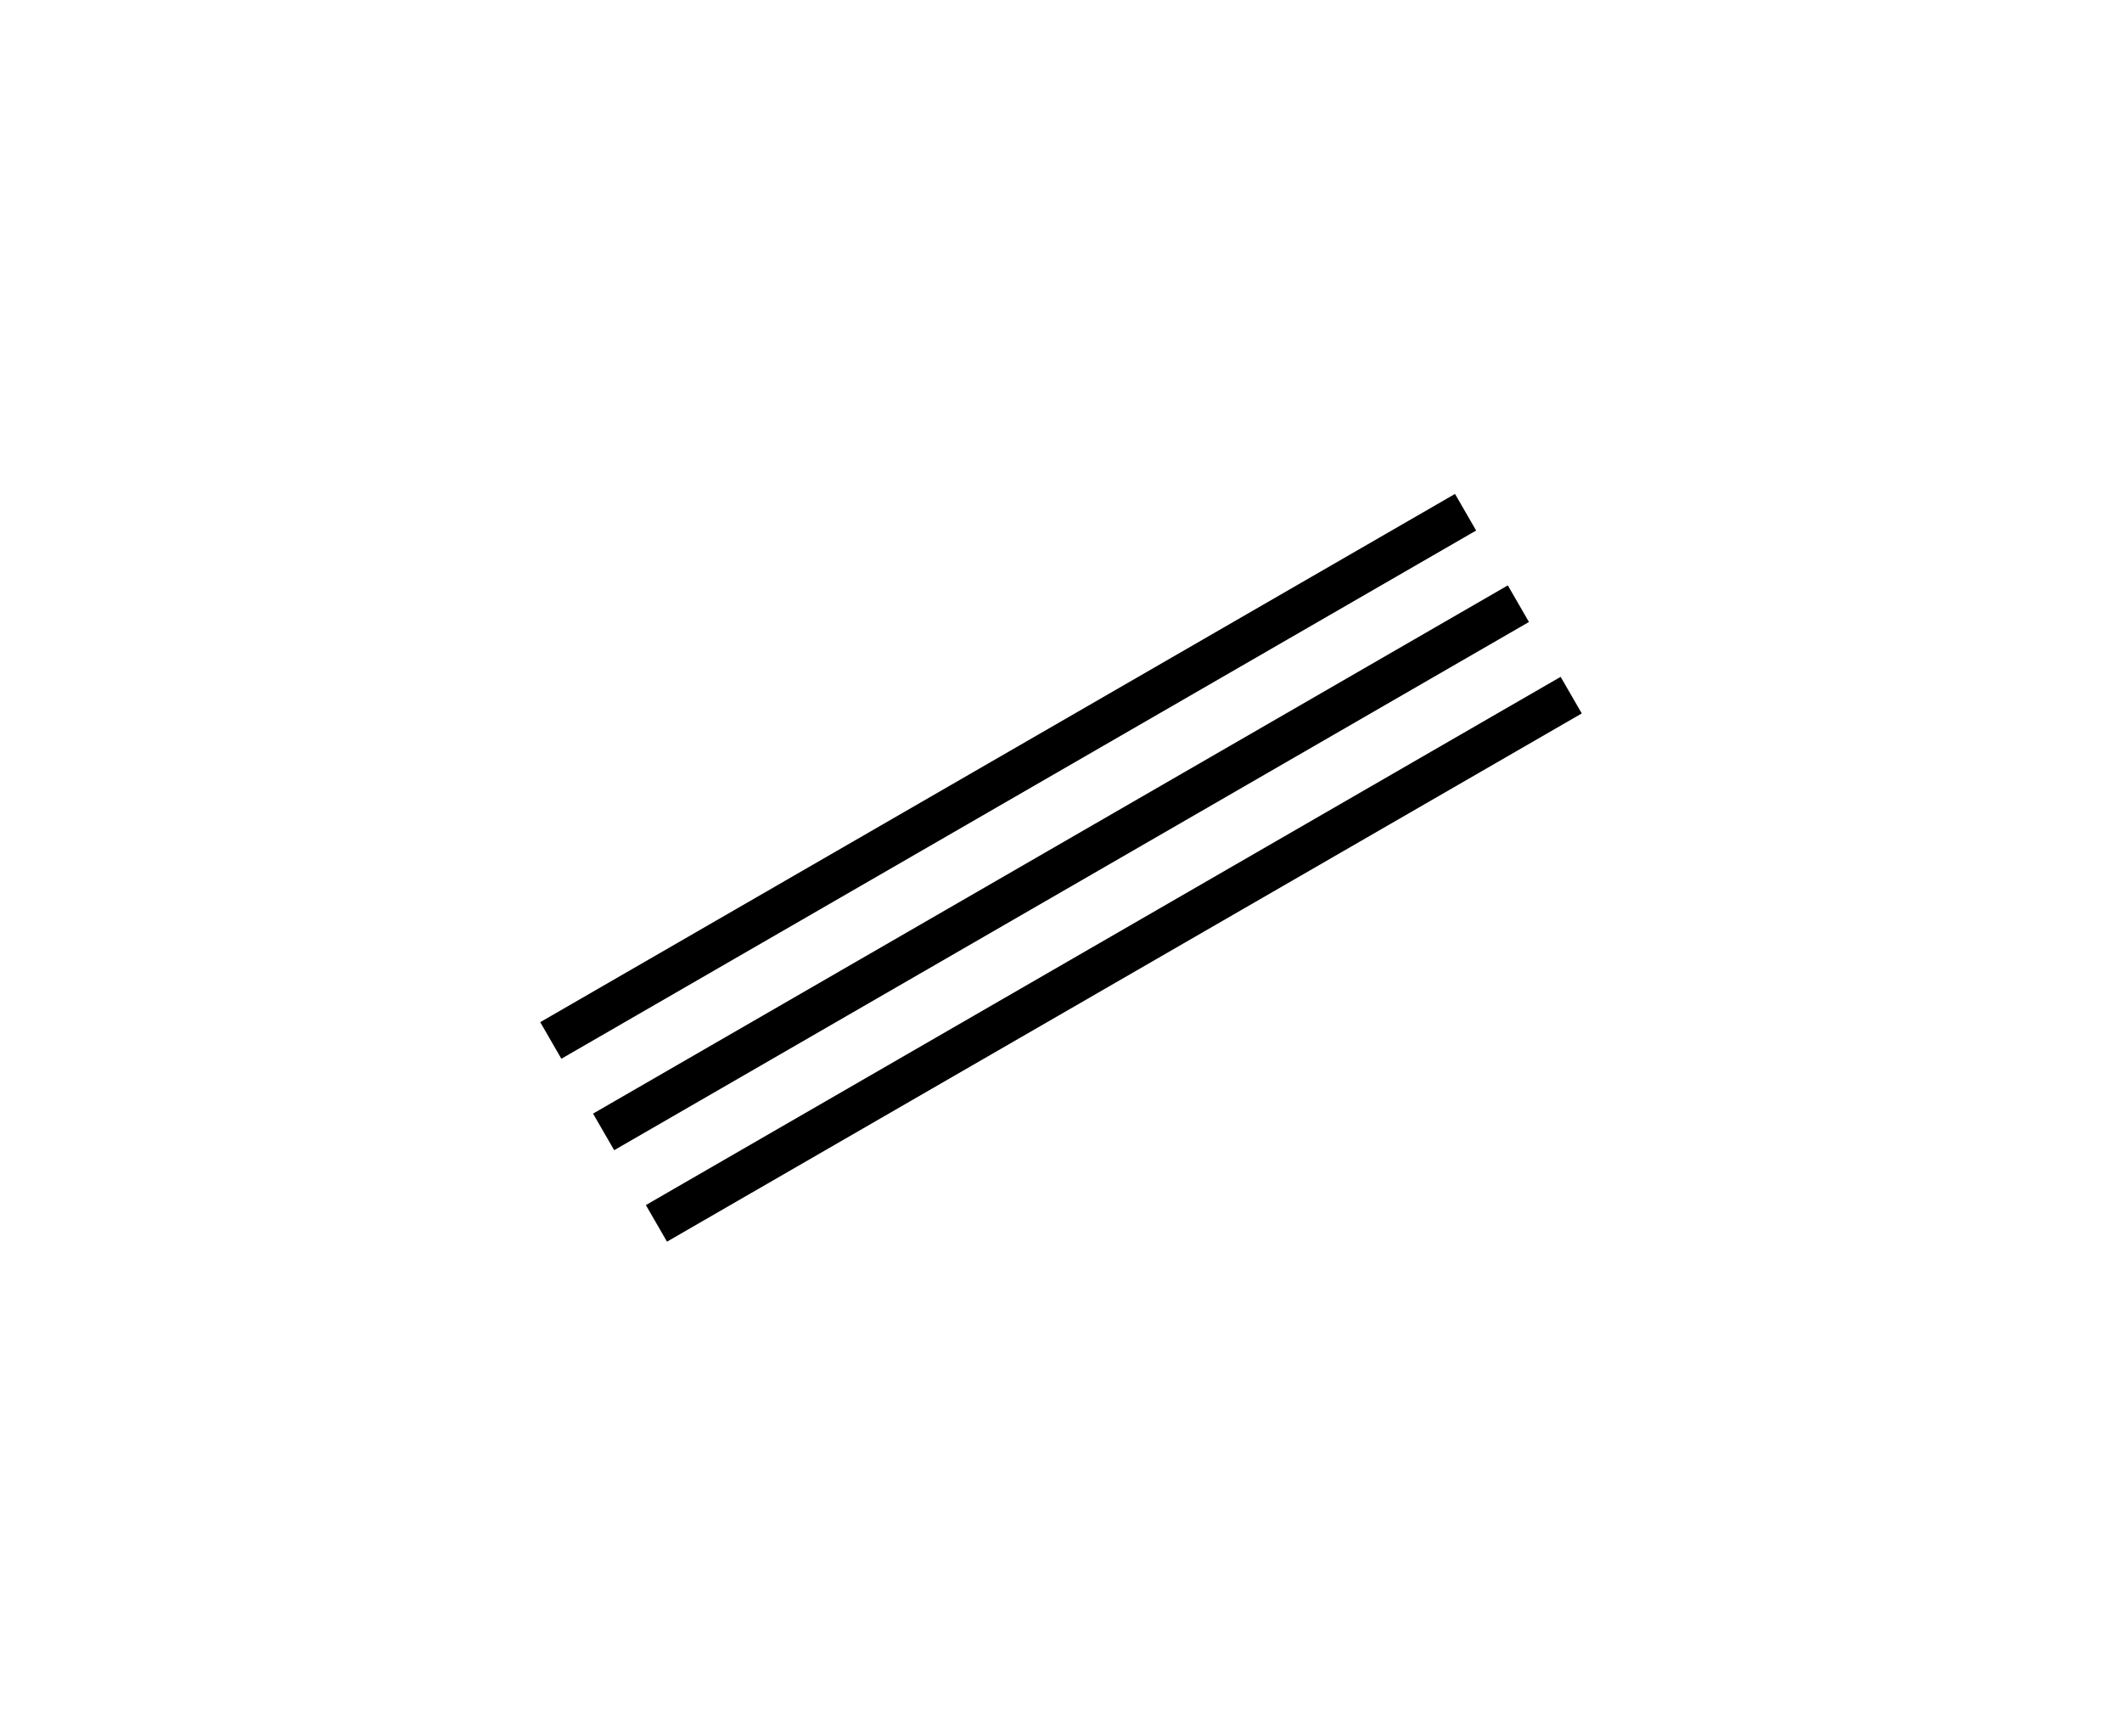 <!DOCTYPE svg PUBLIC "-//W3C//DTD SVG 1.1//EN" "http://www.w3.org/Graphics/SVG/1.1/DTD/svg11.dtd">
<svg width="100%" height="100%" viewBox="191.98 96.52 70.31 57.50" xmlns="http://www.w3.org/2000/svg" xmlns:xlink="http://www.w3.org/1999/xlink">
  <g id="triple-bond">
    <style type="text/css">
      path{stroke:black;stroke-width:1.4;fill:none;}
	  path.wedge{stroke:black;stroke-width:1.4;fill:black;}
	  circle.arom{stroke:black;stroke-width:1.4;fill:none;}
	  text{font-family:Arial;cursor:default;text-anchor:middle;dominant-baseline:middle;font-size:18px;}
	  polygon.text{fill:white;}
    </style>
    <path d="M 211.98 134.02 "/>
    <path d="M 213.73 137.05 L 244.04 119.55 M 211.98 134.02 L 242.29 116.52 M 210.23 130.99 L 240.54 113.49 "/>
    <path d="M 242.29 116.52 "/>
  </g>
</svg>
